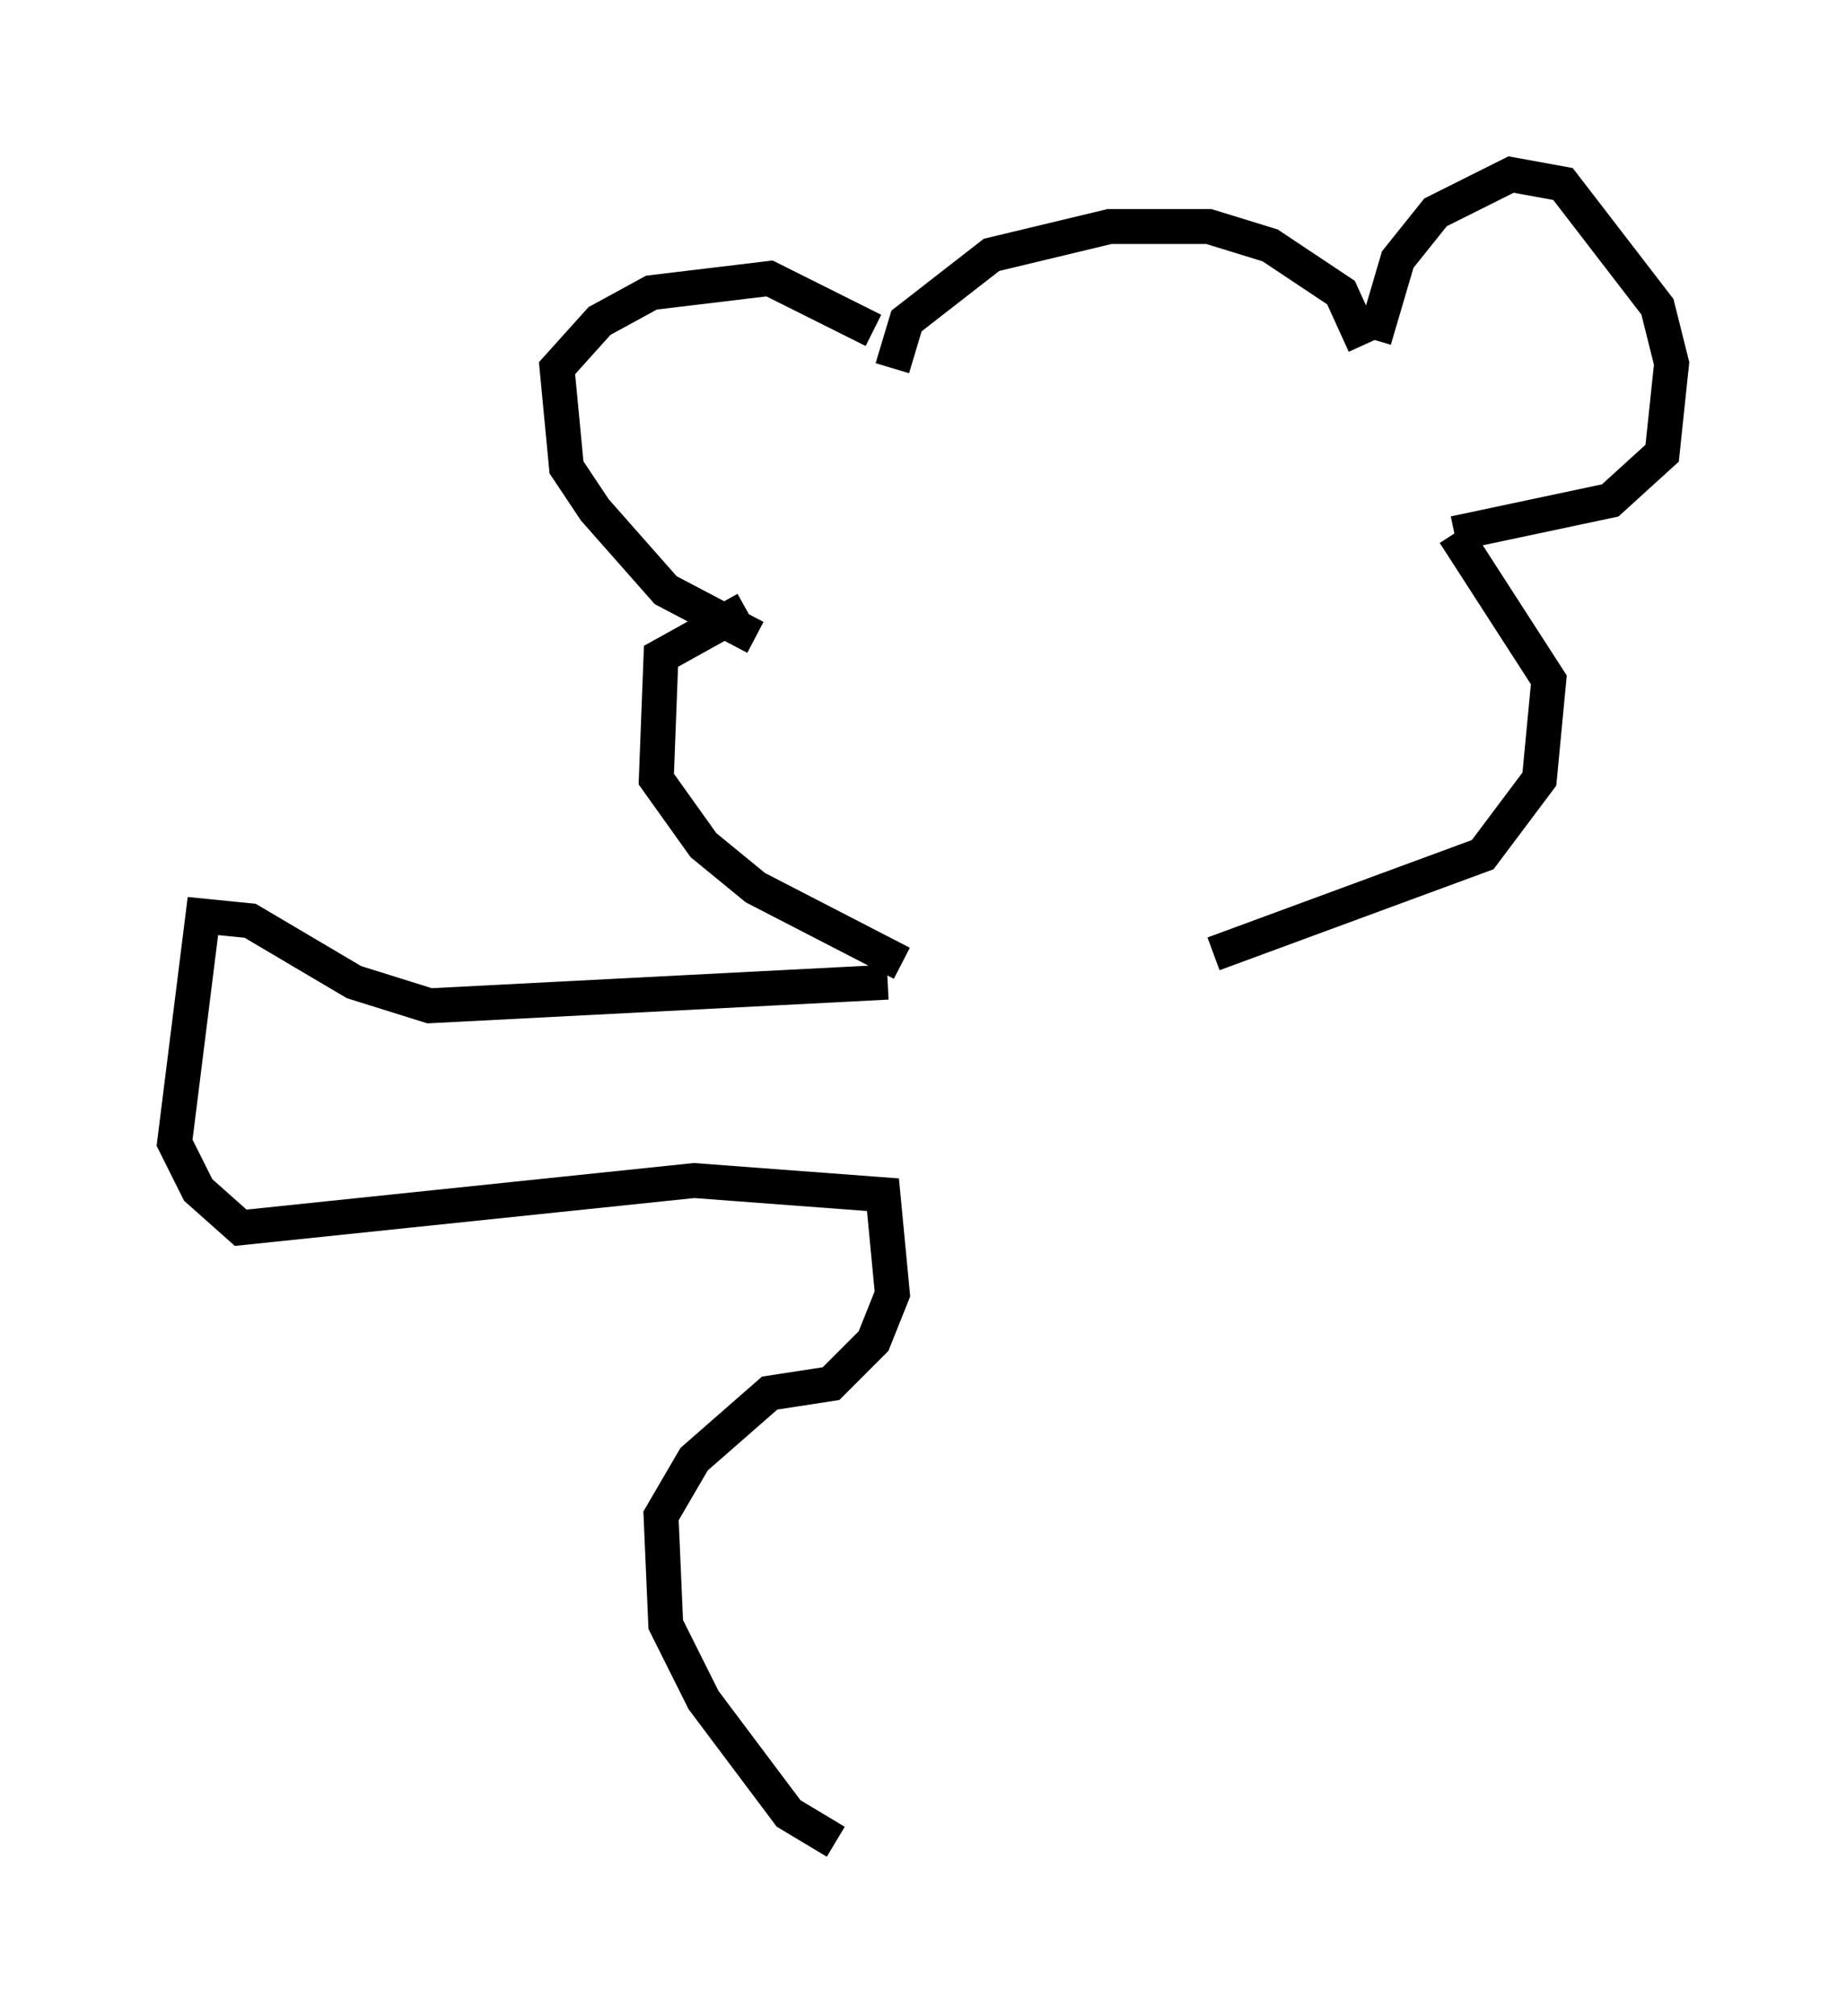 <?xml version="1.0" encoding="utf-8" ?>
<svg baseProfile="full" height="57.767" version="1.1" width="52.895" xmlns="http://www.w3.org/2000/svg" xmlns:ev="http://www.w3.org/2001/xml-events" xmlns:xlink="http://www.w3.org/1999/xlink"><defs /><rect fill="white" height="57.767" width="52.895" x="0" y="0" /><path d="M25.974, 10.819 m-0.947, -1.353 l-2.977, -1.488 -3.383, 0.406 l-1.488, 0.812 -1.218, 1.353 l0.271, 2.842 0.812, 1.218 l2.03, 2.3 2.571, 1.353 m3.924, -7.713 l0.406, -1.353 2.436, -1.894 l3.383, -0.812 2.842, 0.0 l1.759, 0.541 2.03, 1.353 l0.677, 1.488 m0.271, -0.135 l0.677, -2.3 1.083, -1.353 l2.165, -1.083 1.488, 0.271 l2.706, 3.518 0.406, 1.624 l-0.271, 2.571 -1.488, 1.353 l-4.465, 0.947 m0.0, 0.0 l2.706, 4.195 -0.271, 2.842 l-1.624, 2.165 -7.713, 2.842 m-13.396, -9.878 l-2.436, 1.353 -0.135, 3.518 l1.353, 1.894 1.488, 1.218 l4.195, 2.165 m-0.406, 0.541 l-13.126, 0.677 -2.165, -0.677 l-2.977, -1.759 -1.353, -0.135 l-0.812, 6.495 0.677, 1.353 l1.218, 1.083 12.99, -1.353 l5.413, 0.406 0.271, 2.842 l-0.541, 1.353 -1.218, 1.218 l-1.759, 0.271 -2.165, 1.894 l-0.947, 1.624 0.135, 3.112 l1.083, 2.165 2.436, 3.248 l1.353, 0.812 " fill="none" stroke="black" stroke-width="1" /></svg>